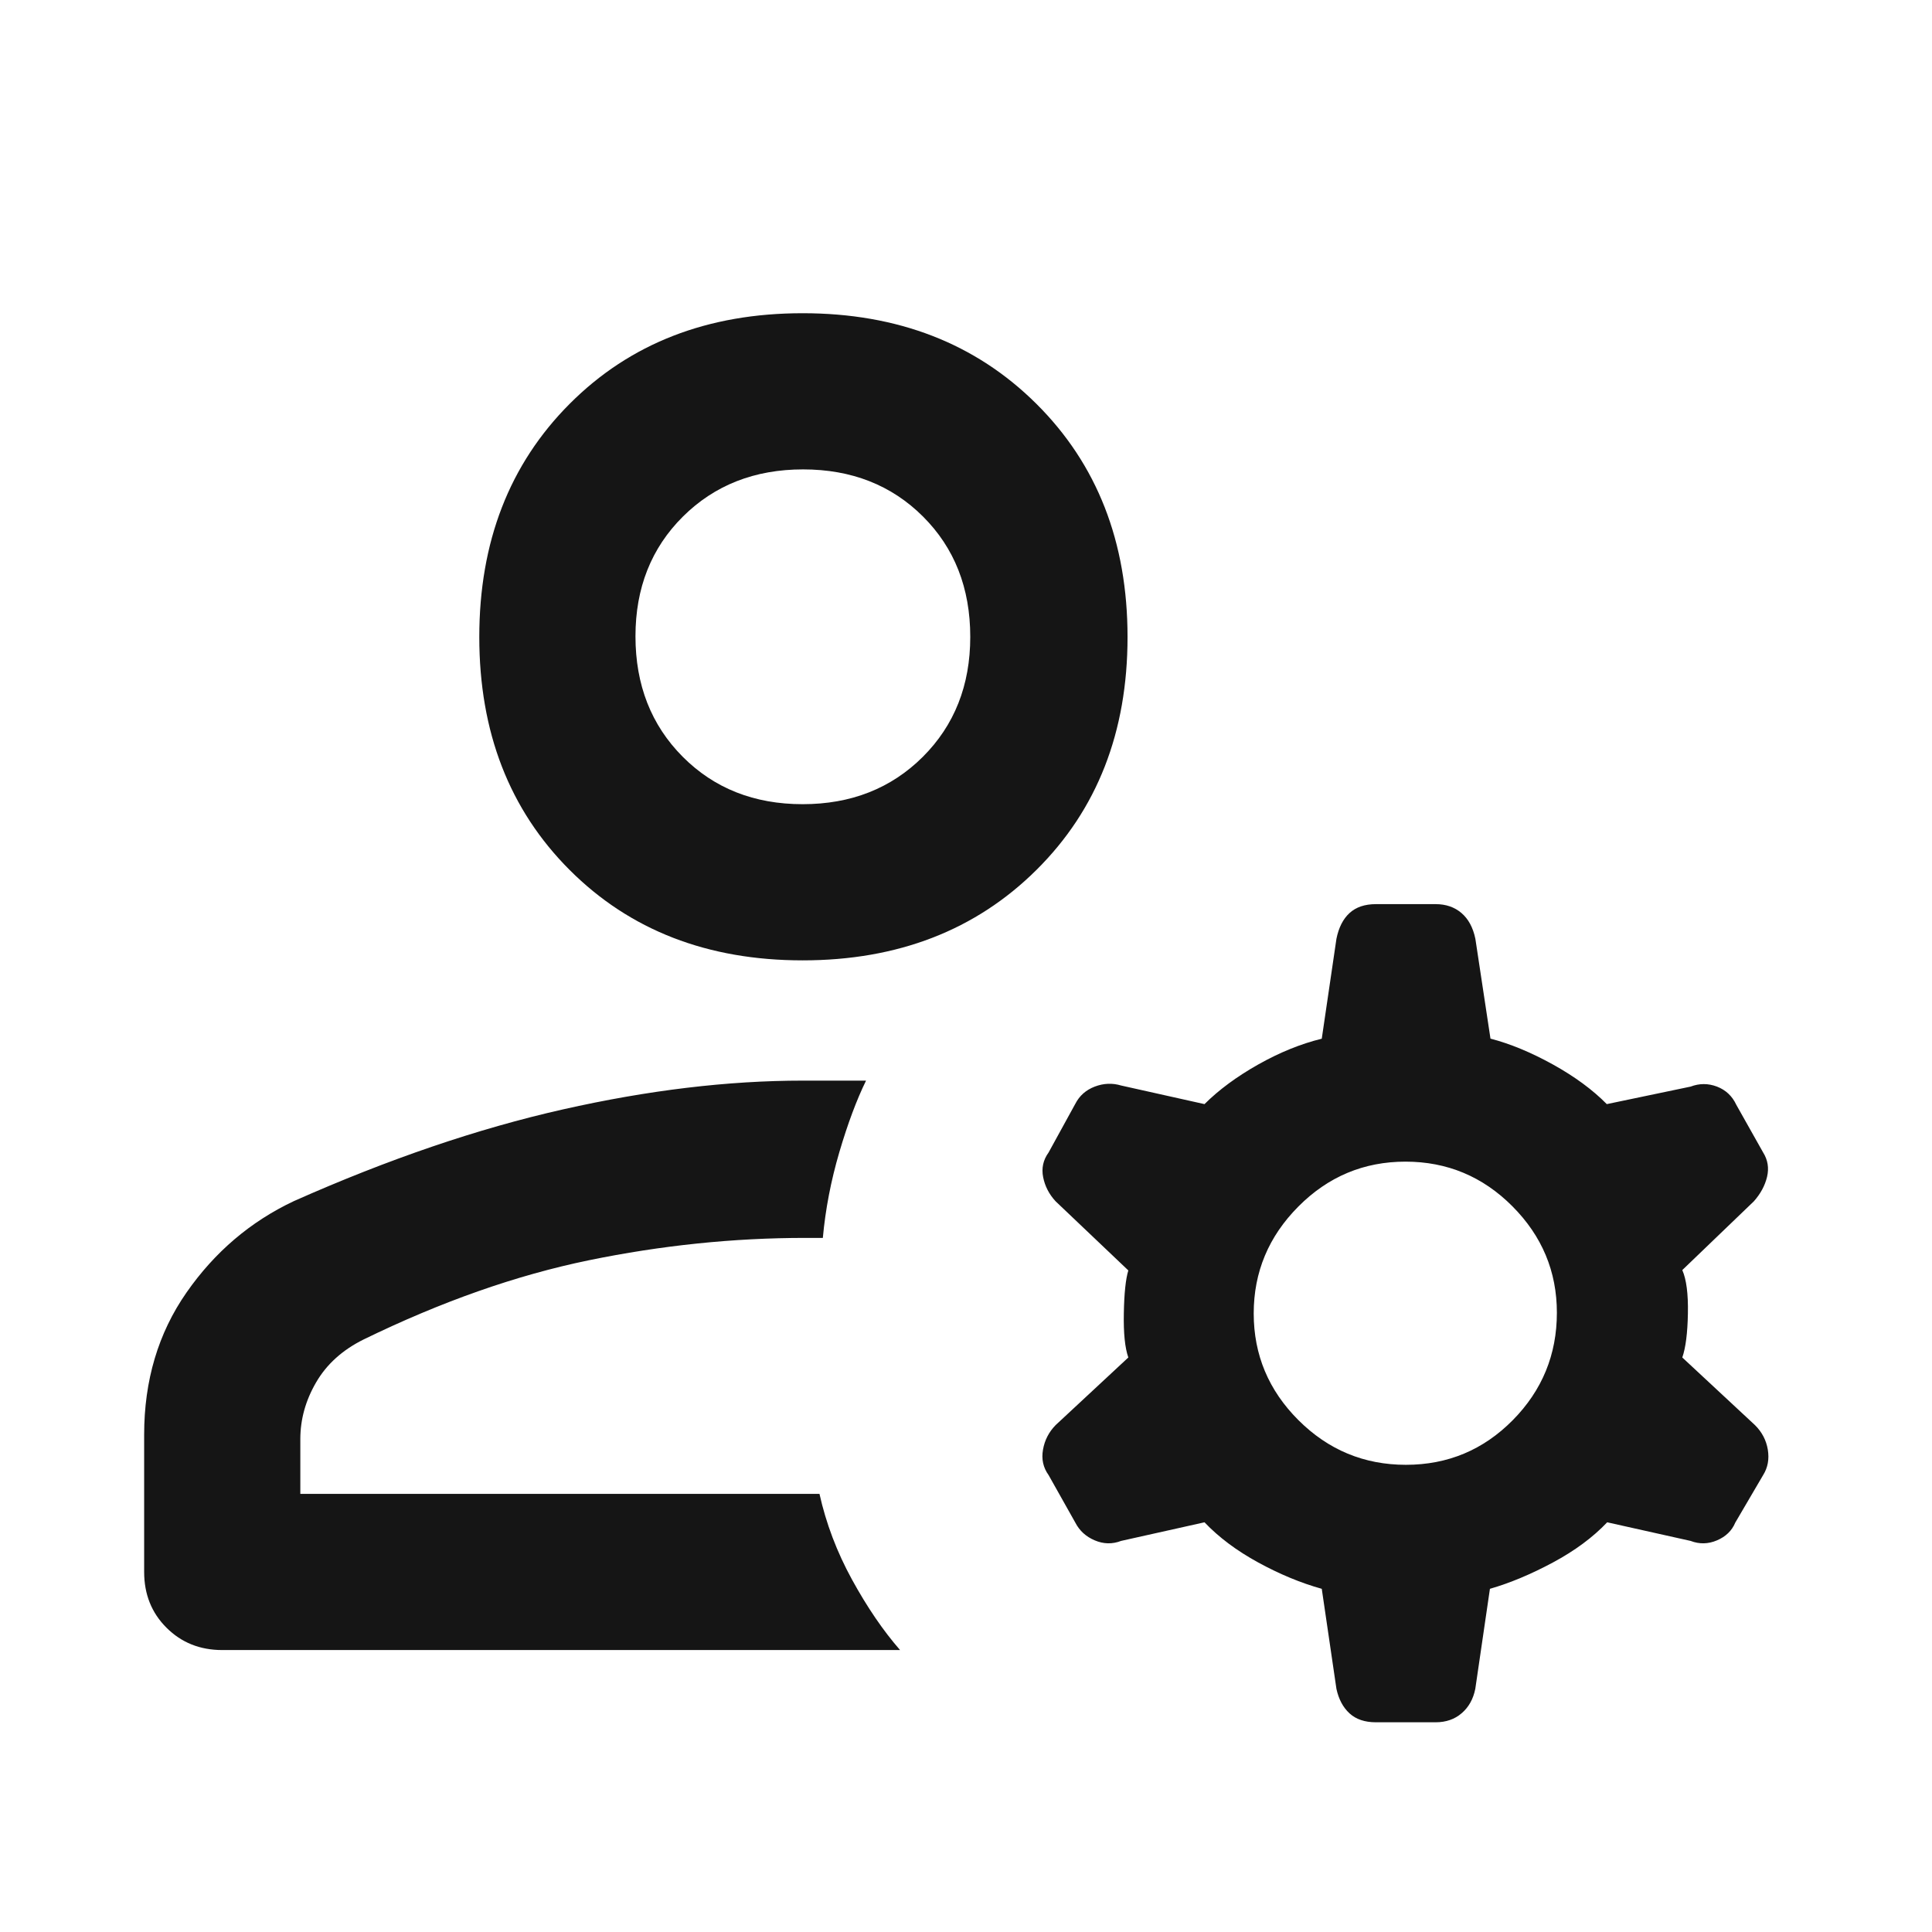 <svg width="49" height="49" viewBox="0 0 49 49" fill="none" xmlns="http://www.w3.org/2000/svg">
<mask id="mask0_63_493" style="mask-type:alpha" maskUnits="userSpaceOnUse" x="0" y="0" width="49" height="49">
<rect x="0.362" y="0.975" width="48" height="48" fill="#D9D9D9"/>
</mask>
<g mask="url(#mask0_63_493)">
<path d="M20.357 24.357C17.945 24.357 15.976 23.593 14.448 22.065C12.92 20.537 12.156 18.567 12.156 16.156C12.156 13.745 12.92 11.774 14.448 10.242C15.976 8.71 17.945 7.944 20.357 7.944C22.768 7.944 24.744 8.71 26.285 10.242C27.826 11.774 28.597 13.745 28.597 16.156C28.597 18.567 27.826 20.537 26.285 22.065C24.744 23.593 22.768 24.357 20.357 24.357ZM5.636 41.849C5.071 41.849 4.6 41.66 4.222 41.282C3.844 40.905 3.656 40.433 3.656 39.868V36.386C3.656 35.012 4.013 33.811 4.729 32.783C5.444 31.756 6.351 30.983 7.451 30.464C9.851 29.397 12.128 28.621 14.282 28.136C16.436 27.65 18.462 27.407 20.362 27.407H21.965C21.727 27.893 21.501 28.497 21.288 29.22C21.075 29.944 20.935 30.669 20.869 31.396H20.428C18.602 31.396 16.77 31.586 14.932 31.964C13.095 32.342 11.191 33.012 9.22 33.973C8.686 34.238 8.285 34.6 8.018 35.059C7.75 35.519 7.617 35.999 7.617 36.499V37.888H20.784C20.951 38.638 21.226 39.364 21.61 40.064C21.994 40.764 22.4 41.359 22.828 41.849H5.636ZM20.357 20.396C21.585 20.396 22.601 19.996 23.404 19.196C24.206 18.396 24.608 17.381 24.608 16.152C24.608 14.914 24.208 13.897 23.409 13.1C22.61 12.303 21.596 11.905 20.368 11.905C19.14 11.905 18.124 12.304 17.321 13.101C16.518 13.899 16.117 14.911 16.117 16.138C16.117 17.372 16.516 18.39 17.315 19.193C18.114 19.995 19.128 20.396 20.357 20.396ZM35.657 37.151C36.718 37.151 37.622 36.773 38.368 36.018C39.113 35.263 39.486 34.355 39.486 33.294C39.486 32.249 39.11 31.349 38.358 30.594C37.606 29.839 36.702 29.462 35.646 29.462C34.59 29.462 33.685 29.841 32.93 30.6C32.175 31.359 31.797 32.263 31.797 33.312C31.797 34.361 32.175 35.263 32.931 36.018C33.687 36.773 34.596 37.151 35.657 37.151ZM33.523 40.296C32.994 40.149 32.457 39.926 31.911 39.628C31.366 39.33 30.912 38.991 30.549 38.609L28.434 39.081C28.211 39.167 27.988 39.162 27.765 39.067C27.541 38.972 27.378 38.822 27.273 38.618L26.595 37.412C26.457 37.221 26.41 37.006 26.453 36.766C26.495 36.526 26.602 36.319 26.773 36.144L28.617 34.429C28.531 34.185 28.493 33.811 28.503 33.306C28.512 32.801 28.55 32.44 28.617 32.221L26.773 30.468C26.608 30.29 26.503 30.087 26.457 29.858C26.411 29.629 26.457 29.42 26.595 29.229L27.273 27.994C27.378 27.79 27.541 27.645 27.765 27.559C27.988 27.474 28.211 27.464 28.434 27.531L30.549 28.003C30.912 27.641 31.366 27.306 31.911 26.998C32.457 26.691 32.994 26.473 33.523 26.344L33.895 23.811C33.952 23.526 34.063 23.308 34.227 23.157C34.392 23.006 34.615 22.931 34.896 22.931H36.412C36.672 22.931 36.89 23.006 37.067 23.157C37.243 23.308 37.36 23.526 37.419 23.811L37.802 26.342C38.303 26.472 38.831 26.691 39.386 26.998C39.941 27.306 40.396 27.641 40.752 28.003L42.877 27.559C43.101 27.474 43.324 27.474 43.547 27.559C43.77 27.645 43.934 27.799 44.038 28.023L44.717 29.229C44.836 29.419 44.869 29.625 44.817 29.846C44.764 30.068 44.653 30.275 44.482 30.468L42.667 32.212C42.771 32.448 42.819 32.816 42.809 33.315C42.8 33.814 42.752 34.185 42.667 34.429L44.51 36.144C44.687 36.319 44.796 36.527 44.836 36.767C44.875 37.007 44.836 37.222 44.717 37.412L44.01 38.618C43.925 38.822 43.77 38.972 43.547 39.067C43.324 39.162 43.101 39.167 42.877 39.081L40.762 38.609C40.4 38.991 39.941 39.33 39.386 39.628C38.831 39.926 38.298 40.149 37.788 40.296L37.417 42.833C37.365 43.091 37.251 43.297 37.073 43.45C36.895 43.604 36.675 43.681 36.412 43.681H34.896C34.615 43.681 34.392 43.606 34.227 43.455C34.063 43.304 33.952 43.097 33.895 42.833L33.523 40.296Z" fill="#151515"/>
</g>
</svg>
